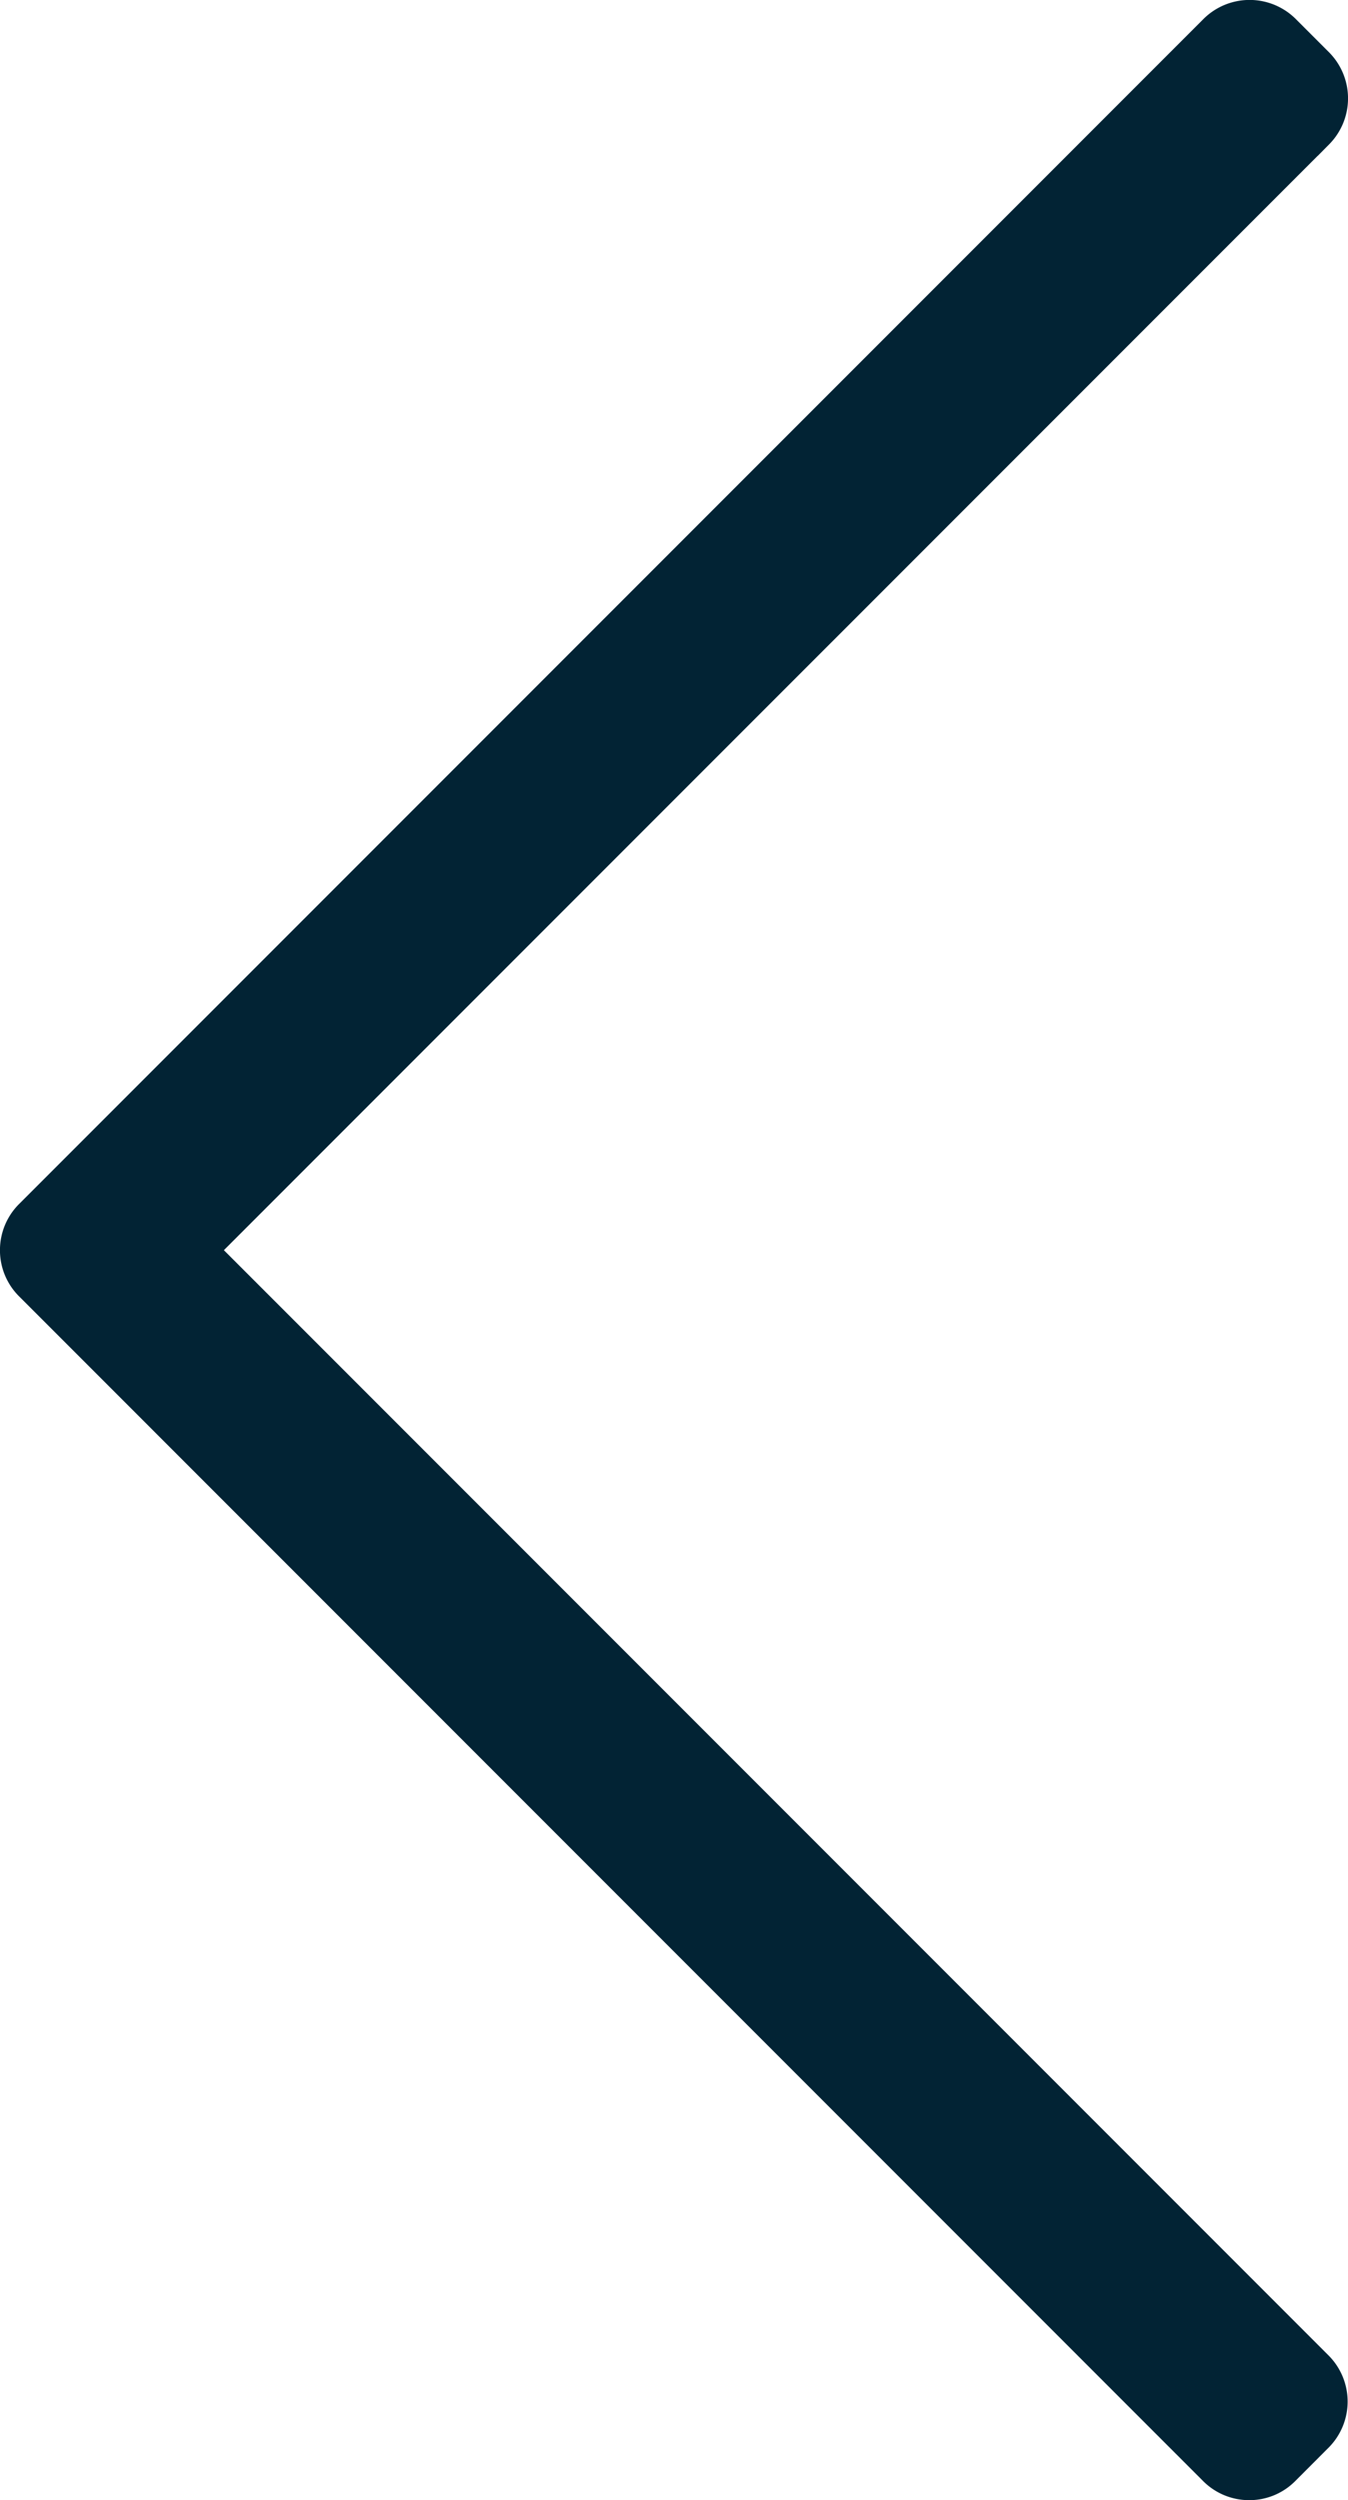 <svg xmlns="http://www.w3.org/2000/svg" width="34.627" height="64.189" viewBox="0 0 34.627 64.189">
  <path id="arrow" d="M6475.9,4785.725a.676.676,0,0,0-.955,0l-29.083,29.083-29.093-29.094a.679.679,0,0,0-.956,0l-.854.854a.68.68,0,0,0,0,.955l30.423,30.423a.671.671,0,0,0,.478.2h0a.668.668,0,0,0,.482-.2l30.412-30.411a.671.671,0,0,0,.2-.479.661.661,0,0,0-.2-.478Z" transform="translate(4819.145 -6413.765) rotate(90)" fill="#022334" stroke="#022334" stroke-width="2"/>
</svg>
